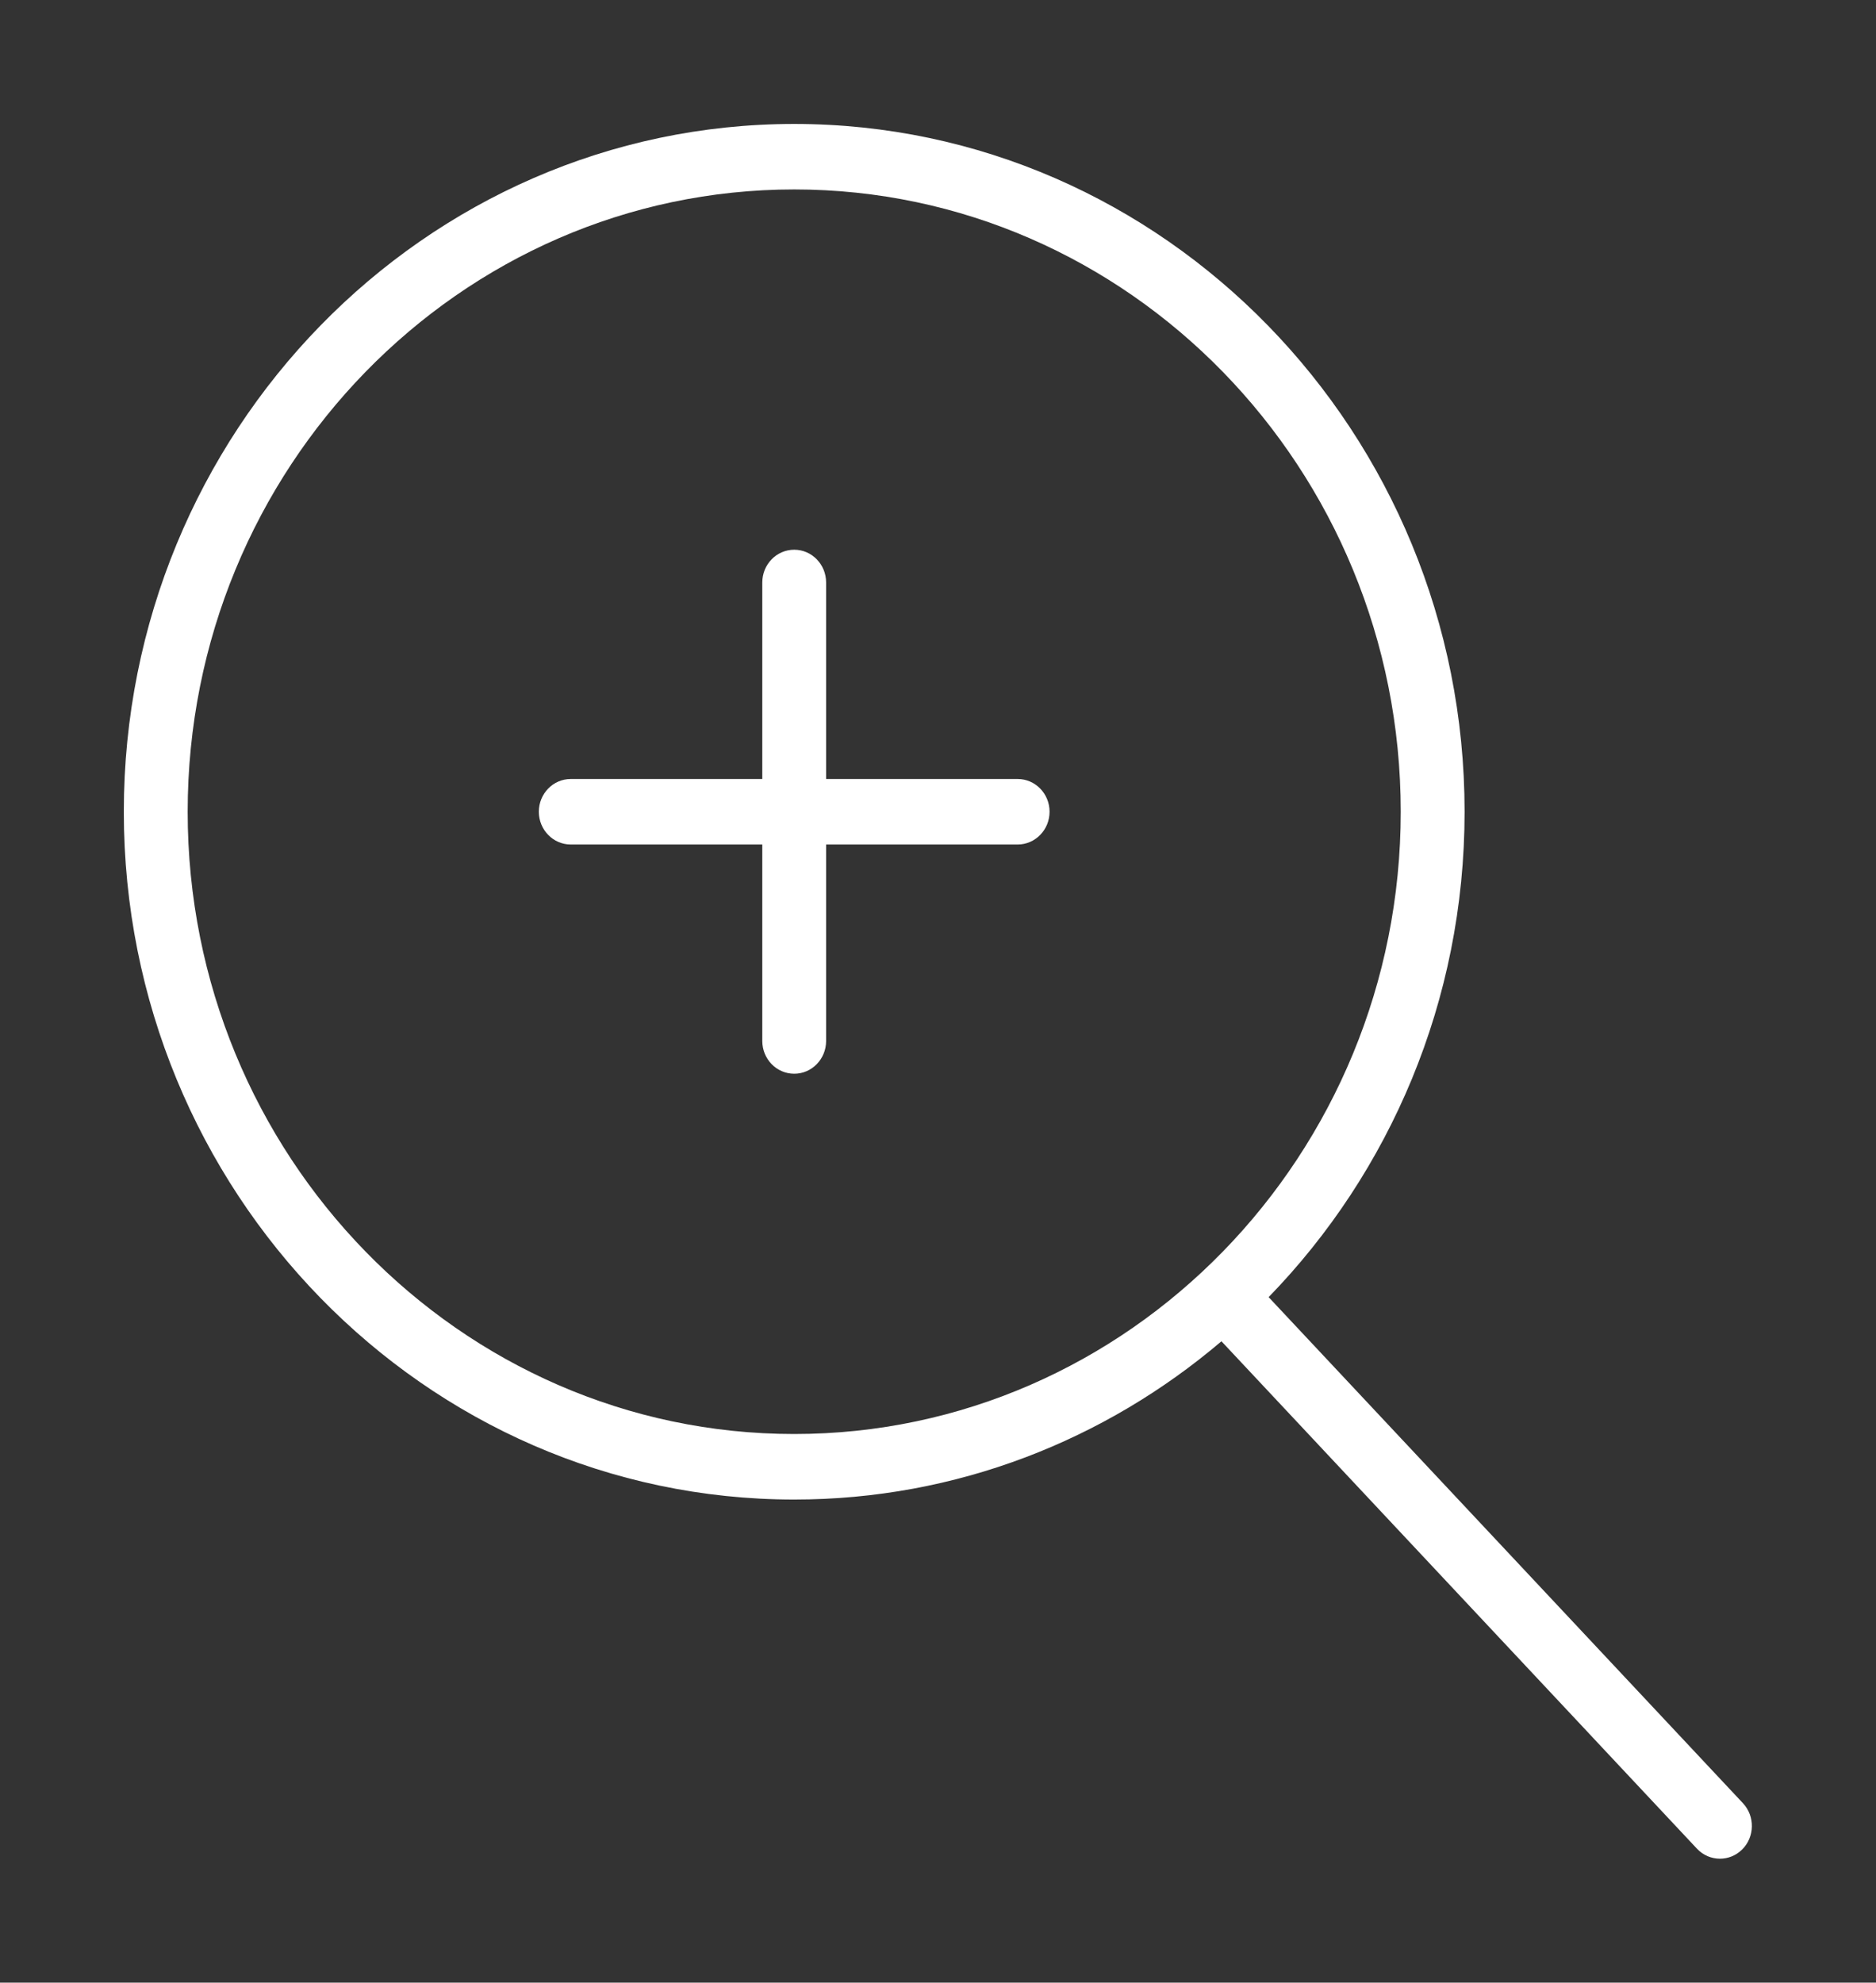 <svg 
 xmlns="http://www.w3.org/2000/svg"
 xmlns:xlink="http://www.w3.org/1999/xlink"
 width="53px" height="56px">
<rect width="100%" height="100%" fill="#333333" stroke="none"/>
<path fill-rule="evenodd" fill="rgb(255, 255, 255)"
 d="M49.217,52.241 C49.042,52.413 48.817,52.500 48.592,52.500 C48.355,52.500 48.118,52.405 47.941,52.216 L34.508,37.885 C31.229,40.674 27.022,42.355 22.438,42.355 C11.994,42.355 3.498,33.640 3.498,22.928 C3.498,12.215 11.994,3.501 22.438,3.501 C32.881,3.501 41.377,12.215 41.377,22.928 C41.377,28.274 39.259,33.121 35.841,36.638 L49.242,50.933 C49.586,51.301 49.576,51.887 49.217,52.241 ZM39.573,22.928 C39.573,13.235 31.886,5.351 22.438,5.351 C12.989,5.351 5.302,13.235 5.302,22.928 C5.302,32.620 12.989,40.504 22.438,40.504 C31.886,40.504 39.573,32.620 39.573,22.928 ZM28.751,23.853 L23.339,23.853 L23.339,29.403 C23.339,29.914 22.935,30.328 22.438,30.328 C21.940,30.328 21.536,29.914 21.536,29.403 L21.536,23.853 L16.124,23.853 C15.627,23.853 15.223,23.438 15.223,22.928 C15.223,22.417 15.627,22.003 16.124,22.003 L21.536,22.003 L21.536,16.452 C21.536,15.941 21.940,15.527 22.438,15.527 C22.935,15.527 23.339,15.941 23.339,16.452 L23.339,22.003 L28.751,22.003 C29.248,22.003 29.652,22.417 29.652,22.928 C29.652,23.438 29.248,23.853 28.751,23.853 Z"/>
</svg>